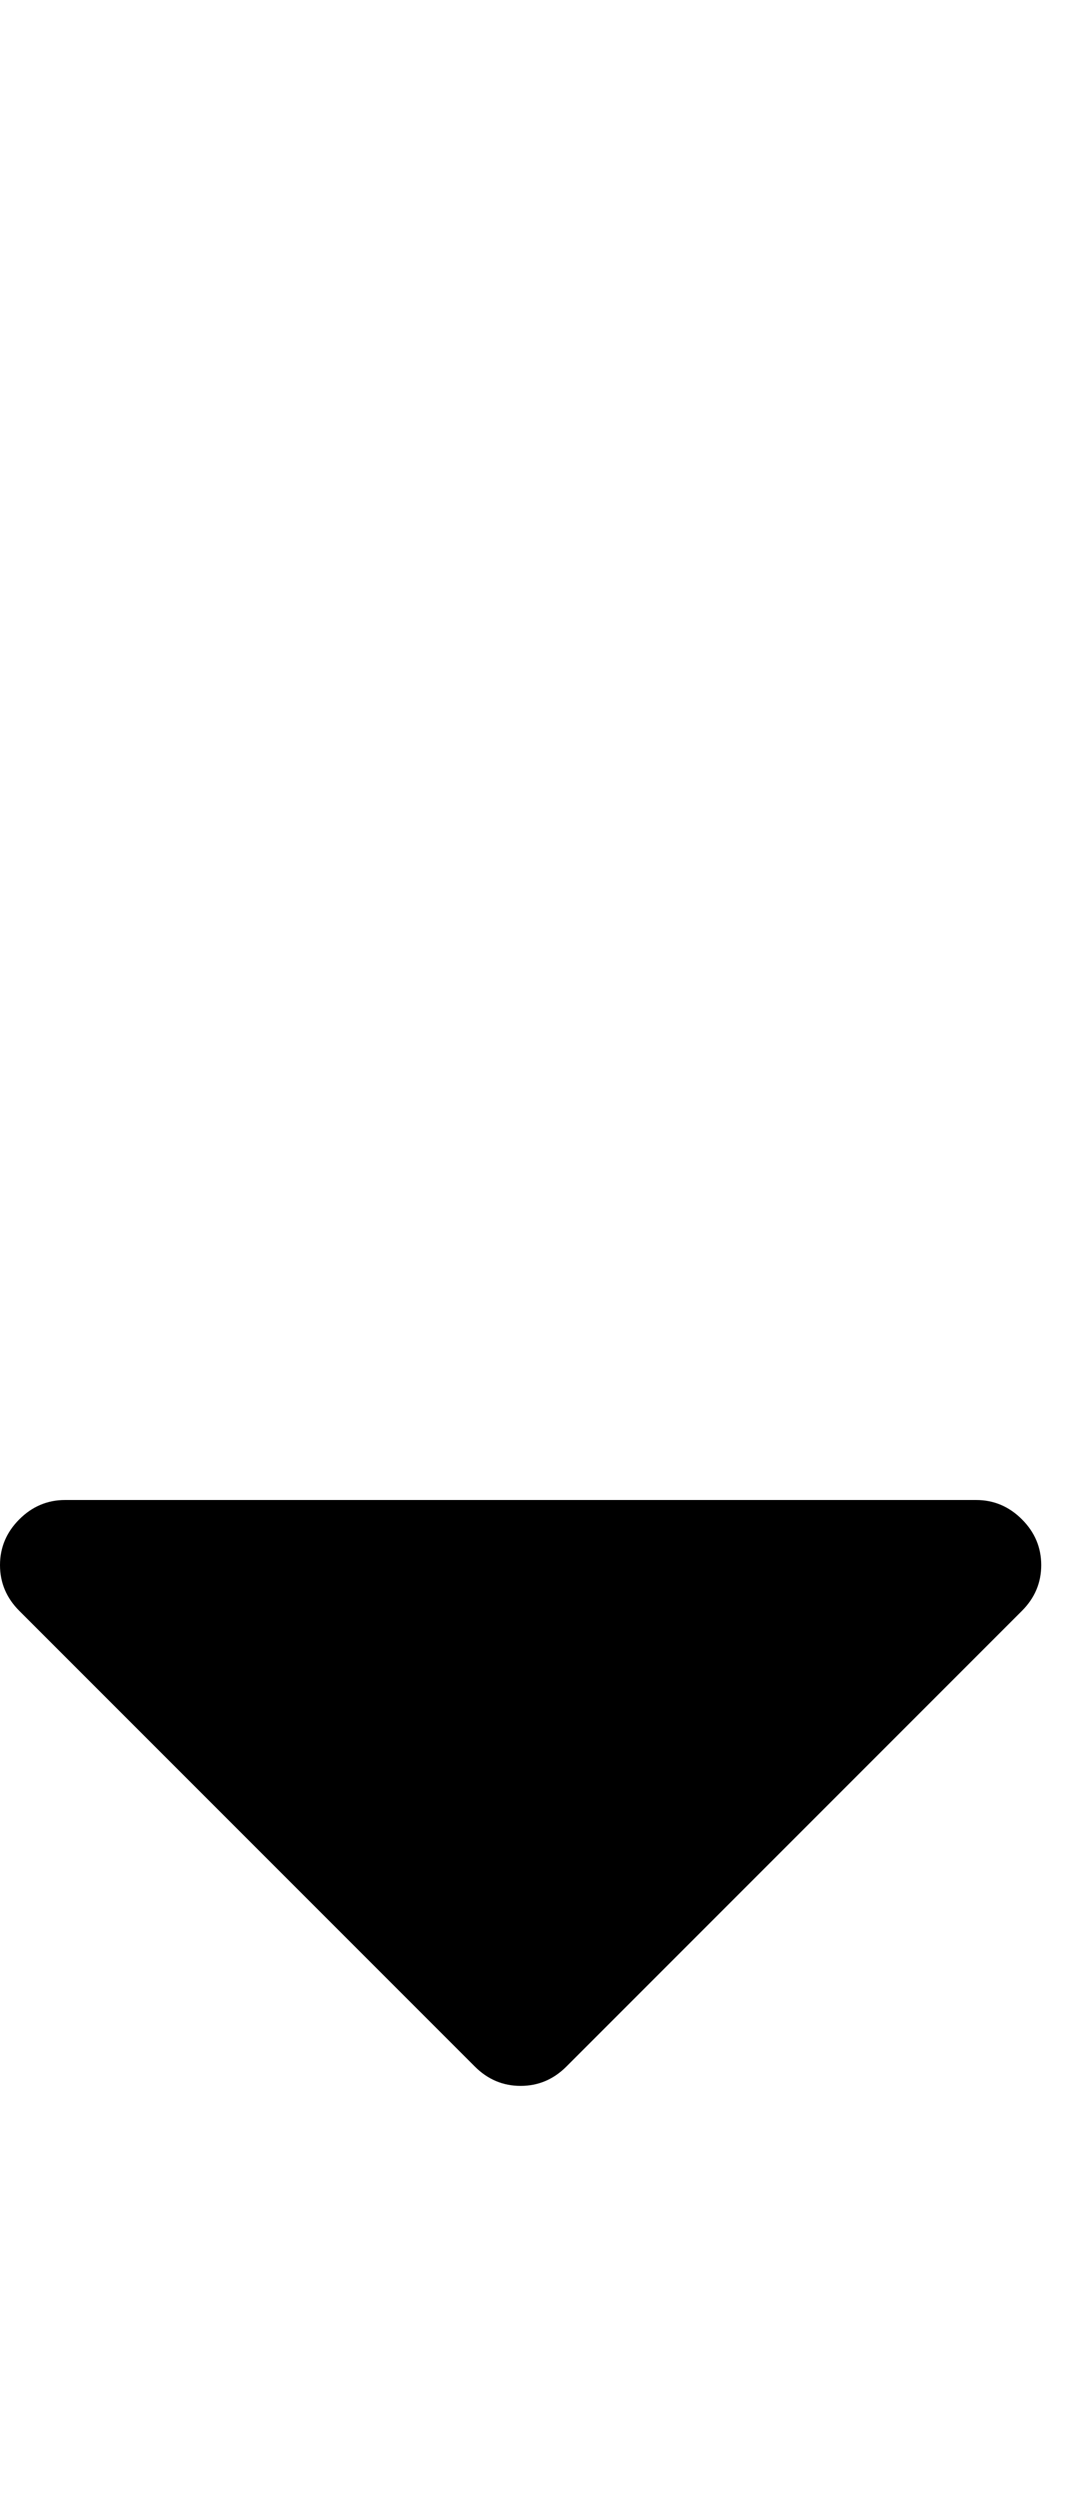 <svg viewBox="0 0 606.934 1404.416" xmlns="http://www.w3.org/2000/svg"><path d="M585.143 879.241q0 14.857-10.857 25.714l-256 256q-10.857 10.857-25.714 10.857t-25.714-10.857l-256-256q-10.857-10.857-10.857-25.714t10.857-25.714 25.714-10.857h512q14.857 0 25.714 10.857t10.857 25.714z"/></svg>

